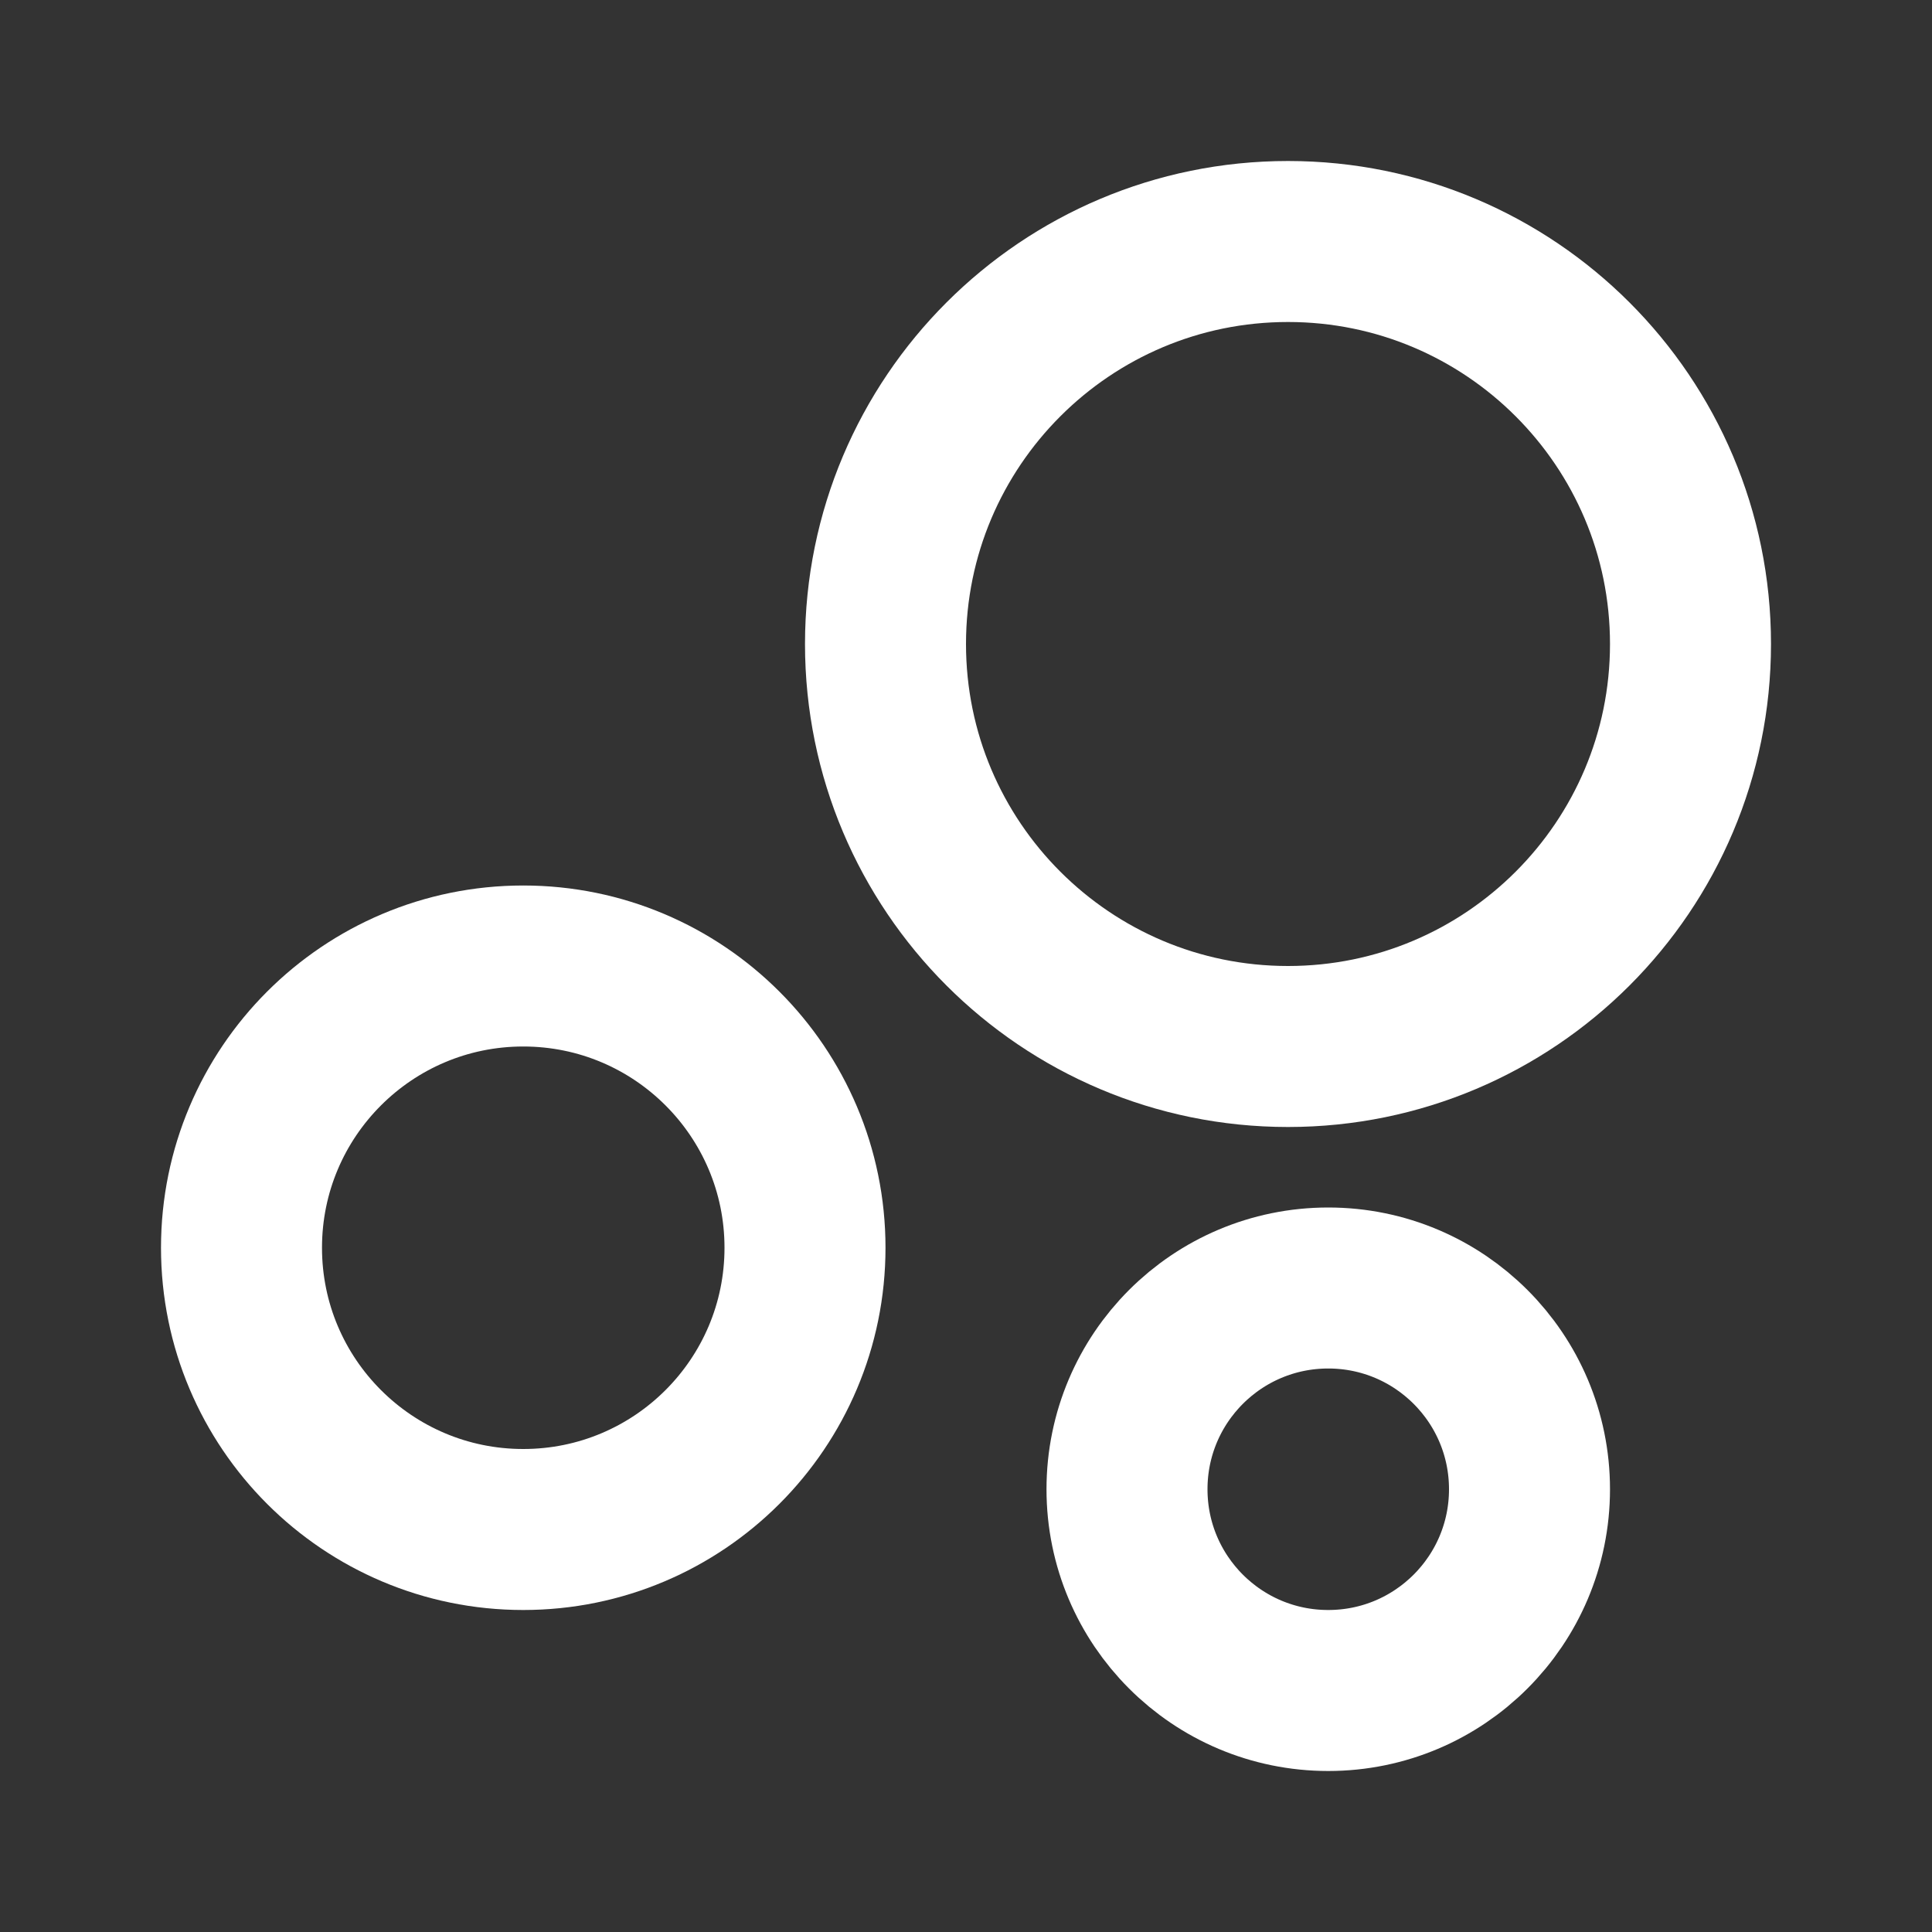 <!DOCTYPE svg PUBLIC "-//W3C//DTD SVG 1.1//EN" "http://www.w3.org/Graphics/SVG/1.1/DTD/svg11.dtd">
<!-- Uploaded to: SVG Repo, www.svgrepo.com, Transformed by: SVG Repo Mixer Tools -->
<svg width="800px" height="800px" viewBox="0 0 24 24" fill="none" xmlns="http://www.w3.org/2000/svg">
<rect x="0" y="0" width="24" height="24" fill="#333333" stroke="none"/>
<g id="SVGRepo_bgCarrier" stroke-width="0"/>
<g id="SVGRepo_tracerCarrier" stroke-linecap="round" stroke-linejoin="round"/>
<g id="SVGRepo_iconCarrier"> <path d="M21 8C21 10.761 18.761 13 16 13C13.239 13 11 10.761 11 8C11 5.239 13.239 3 16 3C18.761 3 21 5.239 21 8Z" stroke="#ffffff" stroke-width="2"/> <path d="M10 15.5C10 17.433 8.433 19 6.5 19C4.567 19 3 17.433 3 15.5C3 13.567 4.567 12 6.5 12C8.433 12 10 13.567 10 15.5Z" stroke="#ffffff" stroke-width="2"/> <path d="M19 18.5C19 19.881 17.881 21 16.5 21C15.119 21 14 19.881 14 18.5C14 17.119 15.119 16 16.5 16C17.881 16 19 17.119 19 18.5Z" stroke="#ffffff" stroke-width="2"/> </g>
</svg>
